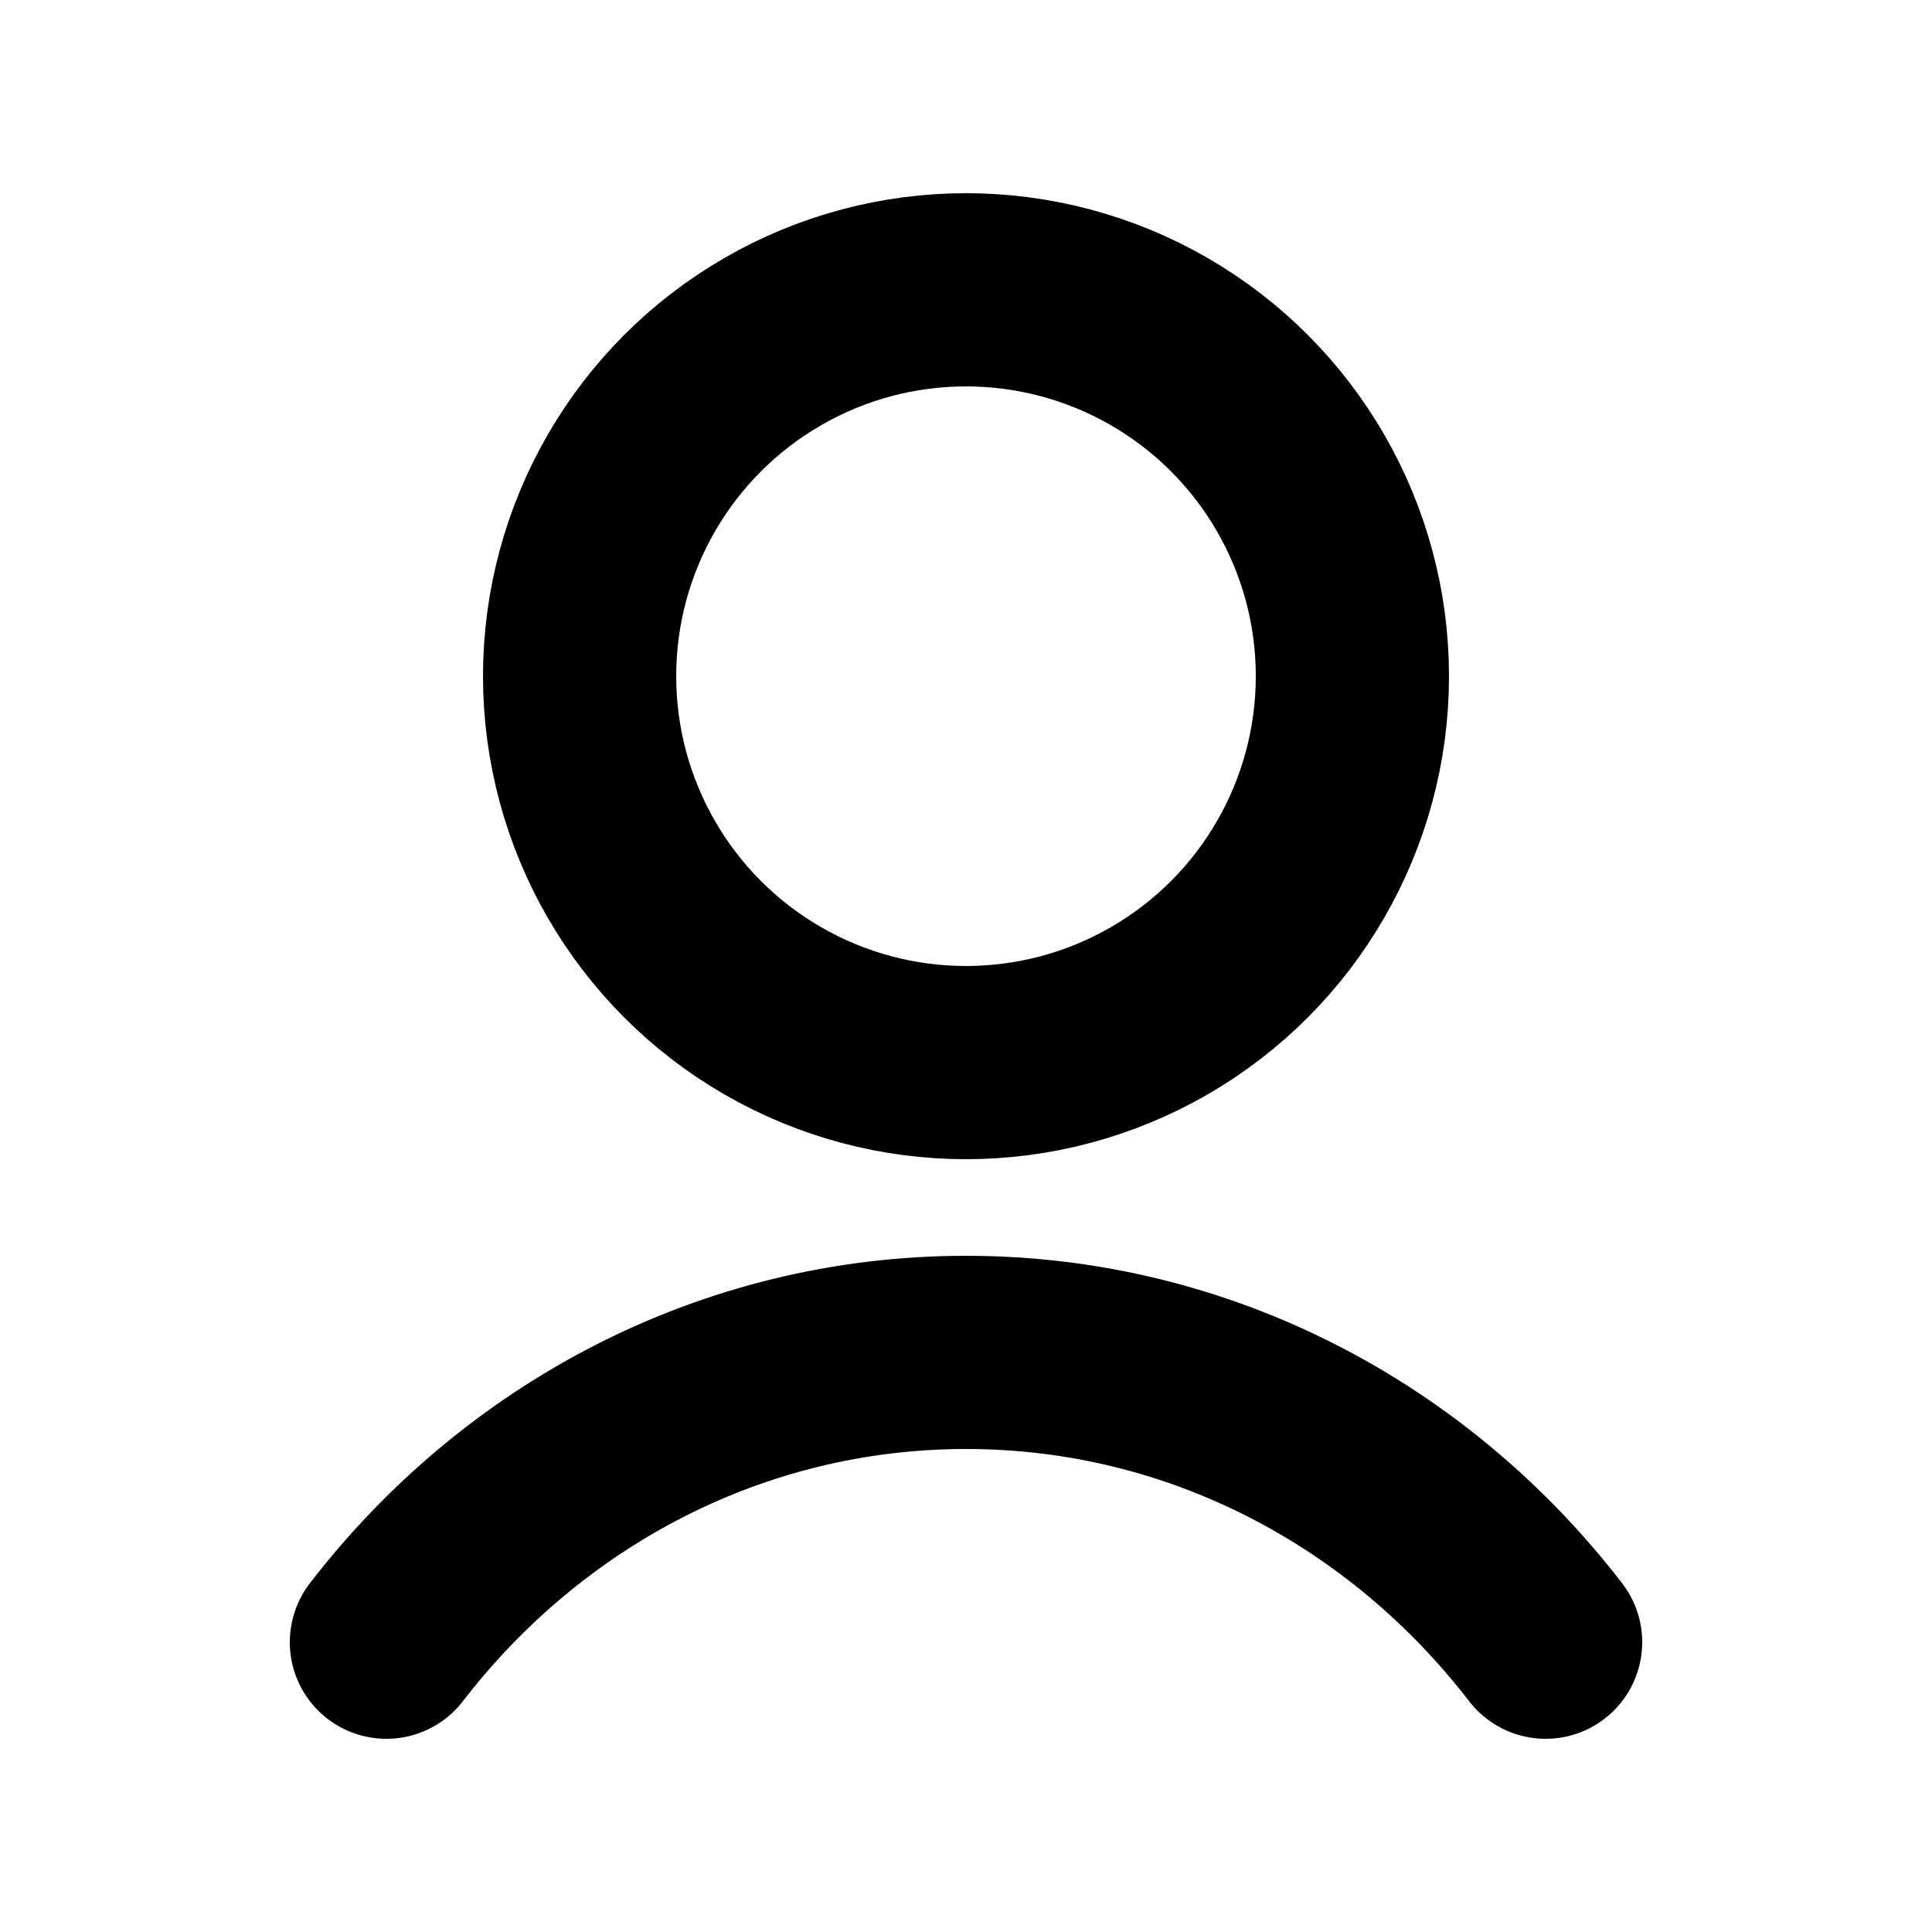 <svg width="20" height="20" viewBox="0 0 20 20" fill="none" xmlns="http://www.w3.org/2000/svg">
<circle cx="10" cy="7" r="4" stroke="black" stroke-width="2" stroke-linejoin="round"/>
<path d="M4 17C5.409 15.171 7.573 14 10 14C12.427 14 14.591 15.171 16 17" stroke="black" stroke-width="2" stroke-linecap="round" stroke-linejoin="round"/>
</svg>

